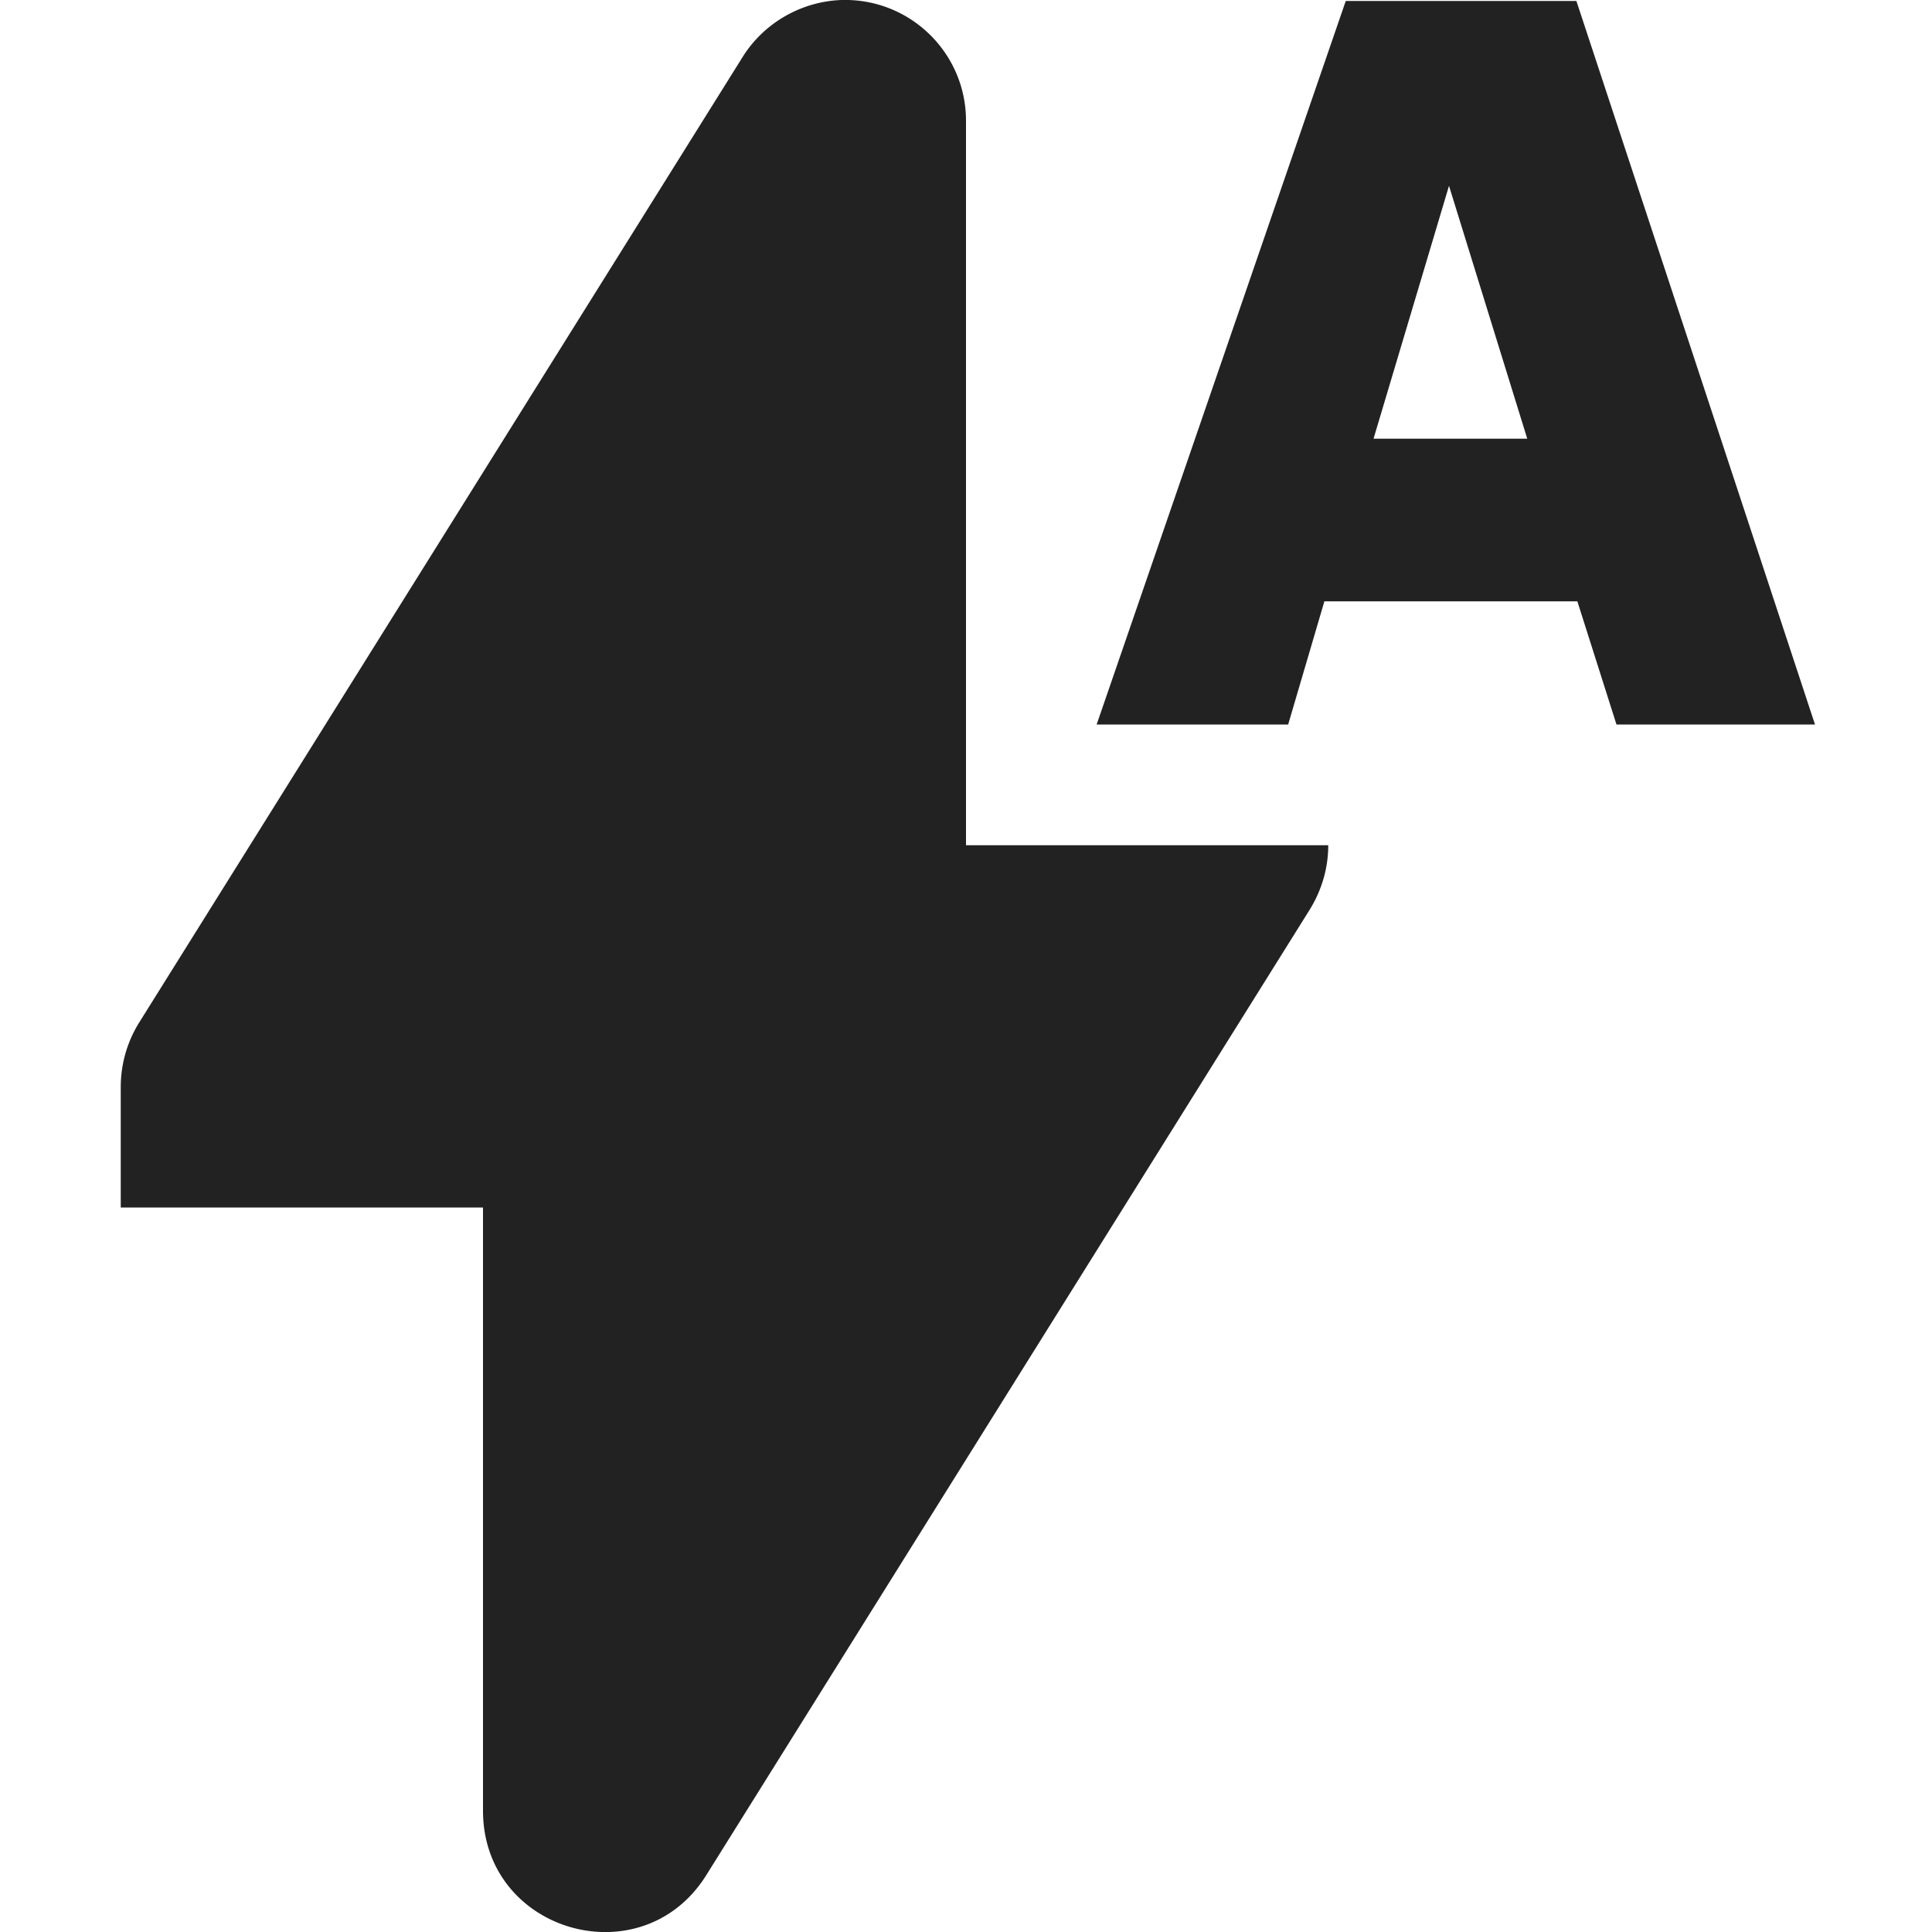 <svg xmlns="http://www.w3.org/2000/svg" width="16" height="16"><g fill="#222"><path d="M11.145.008 9.082 6h1.586l.3-1.02h2.095L13.387 6h1.644L13.055.008zM12 1.539l.648 2.094h-1.273zm0 0"/><path d="M6.969 0c-.332.012-.64.188-.817.469l-5 8A1.012 1.012 0 0 0 1 9v1h3v5c.004 1.004 1.316 1.379 1.848.531l5-8C10.953 7.36 11 7.176 11 7H8V1c0-.563-.465-1.016-1.031-1zm0 0"/></g></svg>